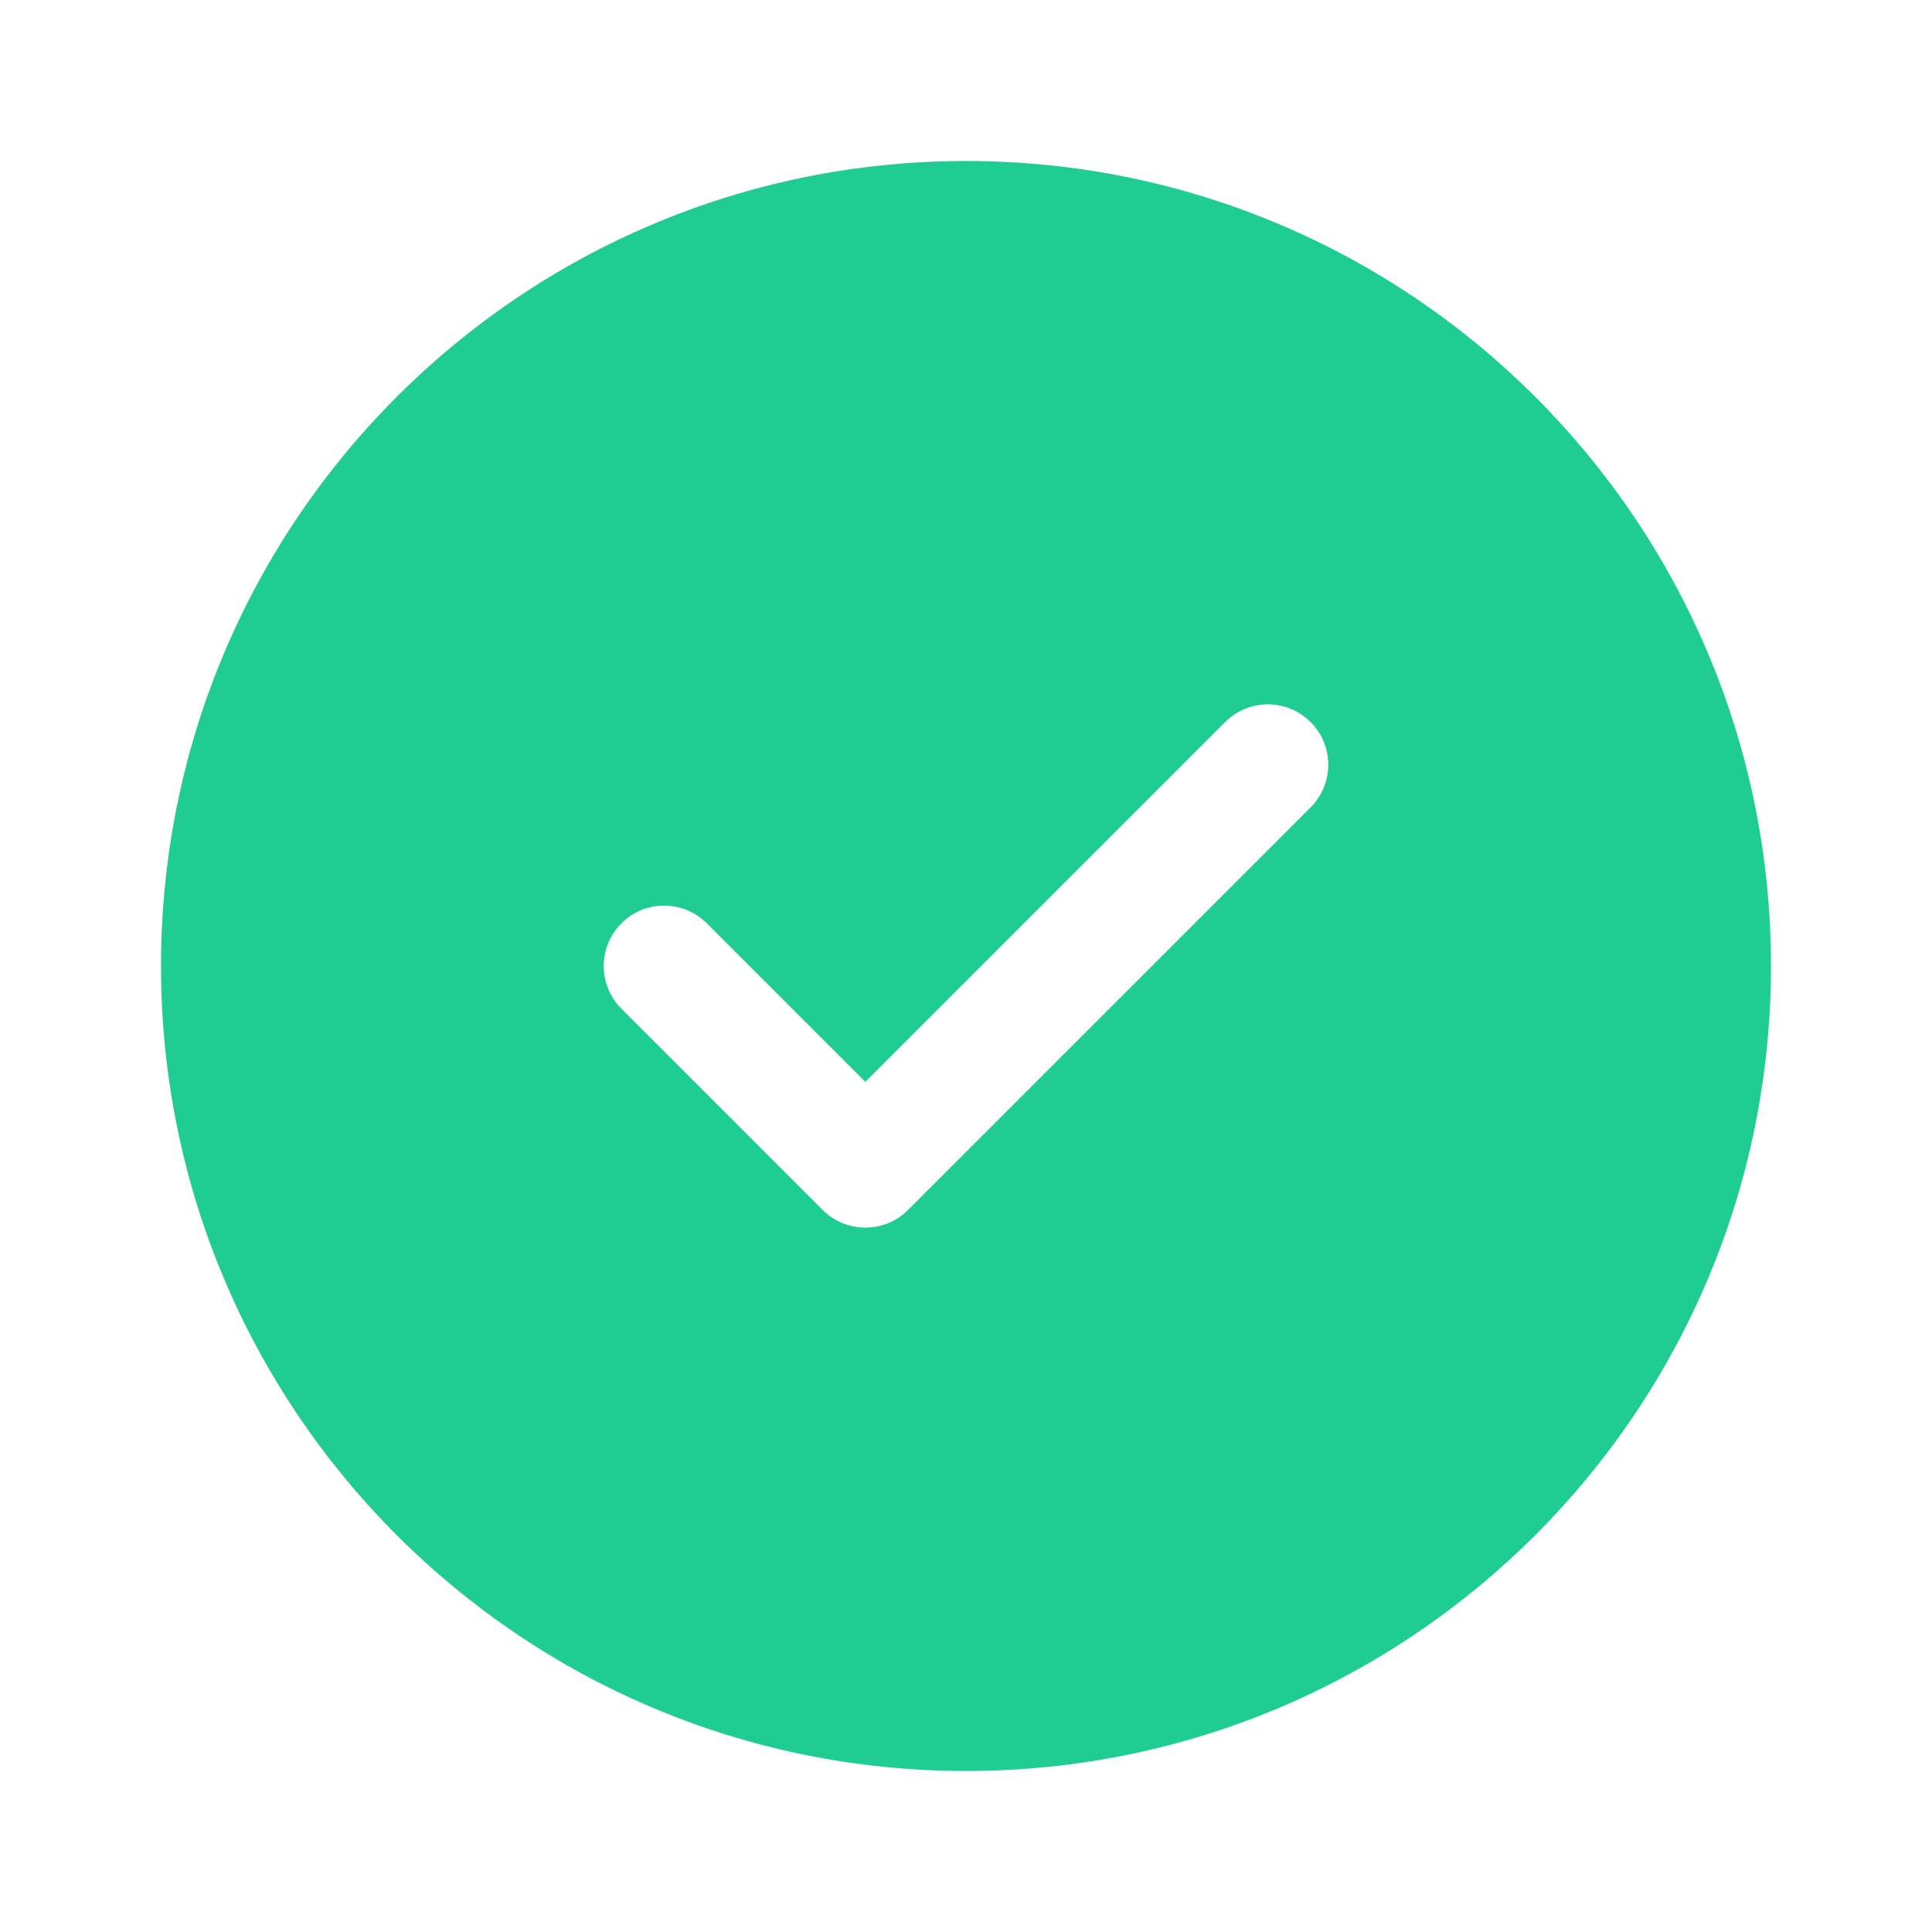 <svg width="32" height="32" viewBox="0 0 32 32" fill="none" xmlns="http://www.w3.org/2000/svg">
<path d="M16 2.667C23.364 2.667 29.333 8.636 29.333 16C29.333 23.364 23.364 29.333 16 29.333C8.636 29.333 2.667 23.364 2.667 16C2.667 8.636 8.636 2.667 16 2.667ZM20.293 11.959L14.333 17.919L11.707 15.293C11.316 14.902 10.683 14.902 10.293 15.293C9.902 15.683 9.902 16.316 10.293 16.707L13.626 20.04C14.017 20.431 14.65 20.431 15.04 20.04L21.707 13.374C22.098 12.983 22.098 12.35 21.707 11.959C21.317 11.569 20.683 11.569 20.293 11.959Z" fill="#1FCC92"/>
</svg>

